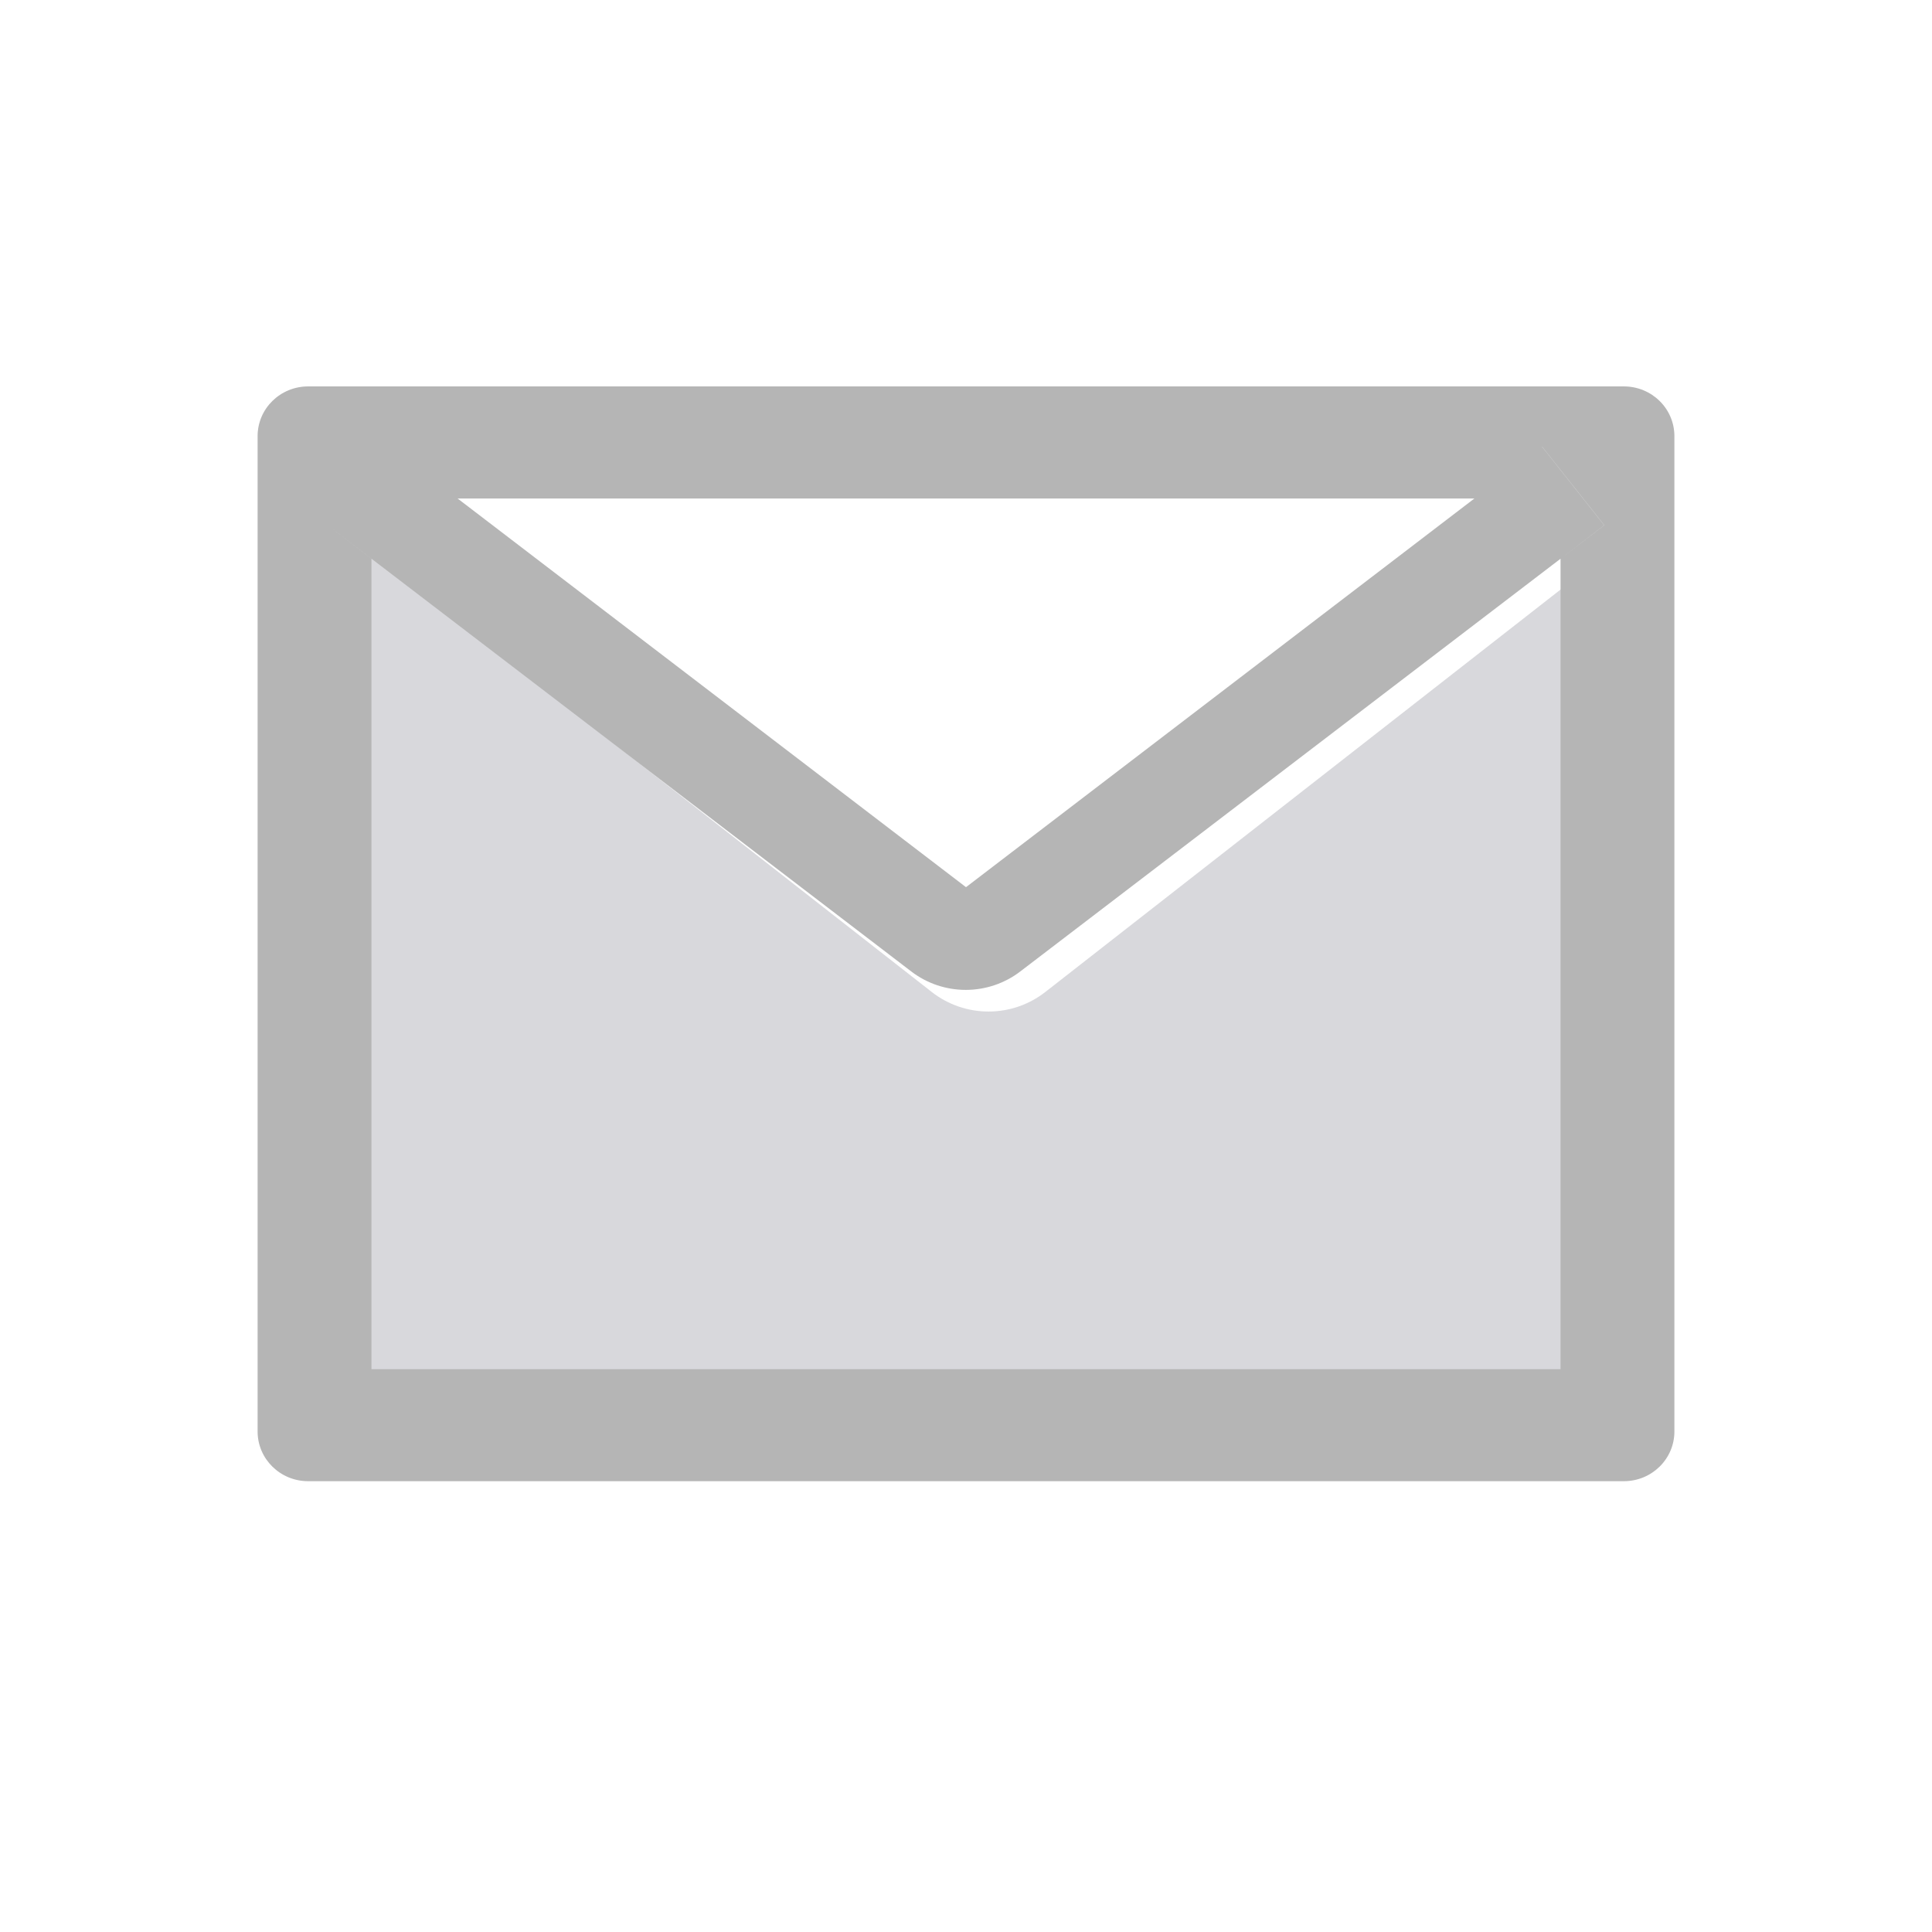 <svg width="30" height="30" viewBox="0 0 30 30" fill="none" xmlns="http://www.w3.org/2000/svg">
<path d="M14.469 15.404L5.705 8.552L5 8L5.708 8.555V22H25V8.555L16.231 15.404C15.979 15.601 15.669 15.707 15.35 15.707C15.031 15.707 14.721 15.601 14.469 15.404Z" fill="#7C7E89" fill-opacity="0.3"/>
<path d="M24 7L24.997 8.403L24.297 9L25 8.403L24.003 7H24Z" fill="#7C7E89" fill-opacity="0.3"/>
<path d="M25.214 6H4.786C4.351 6 4 6.345 4 6.773V22.227C4 22.655 4.351 23 4.786 23H25.214C25.649 23 26 22.655 26 22.227V6.773C26 6.345 25.649 6 25.214 6ZM22.894 7.741L15 13.776L7.106 7.741H22.894ZM24.232 8.676V21.261H5.768V8.676L5.09 8.156L5.765 8.673L14.153 15.087C14.394 15.271 14.691 15.371 14.996 15.371C15.302 15.371 15.598 15.271 15.84 15.087L24.232 8.676L24.91 8.156L23.945 6.937H23.947L24.912 8.156L24.232 8.676Z" fill="#B5B5B5"/>
</svg>
